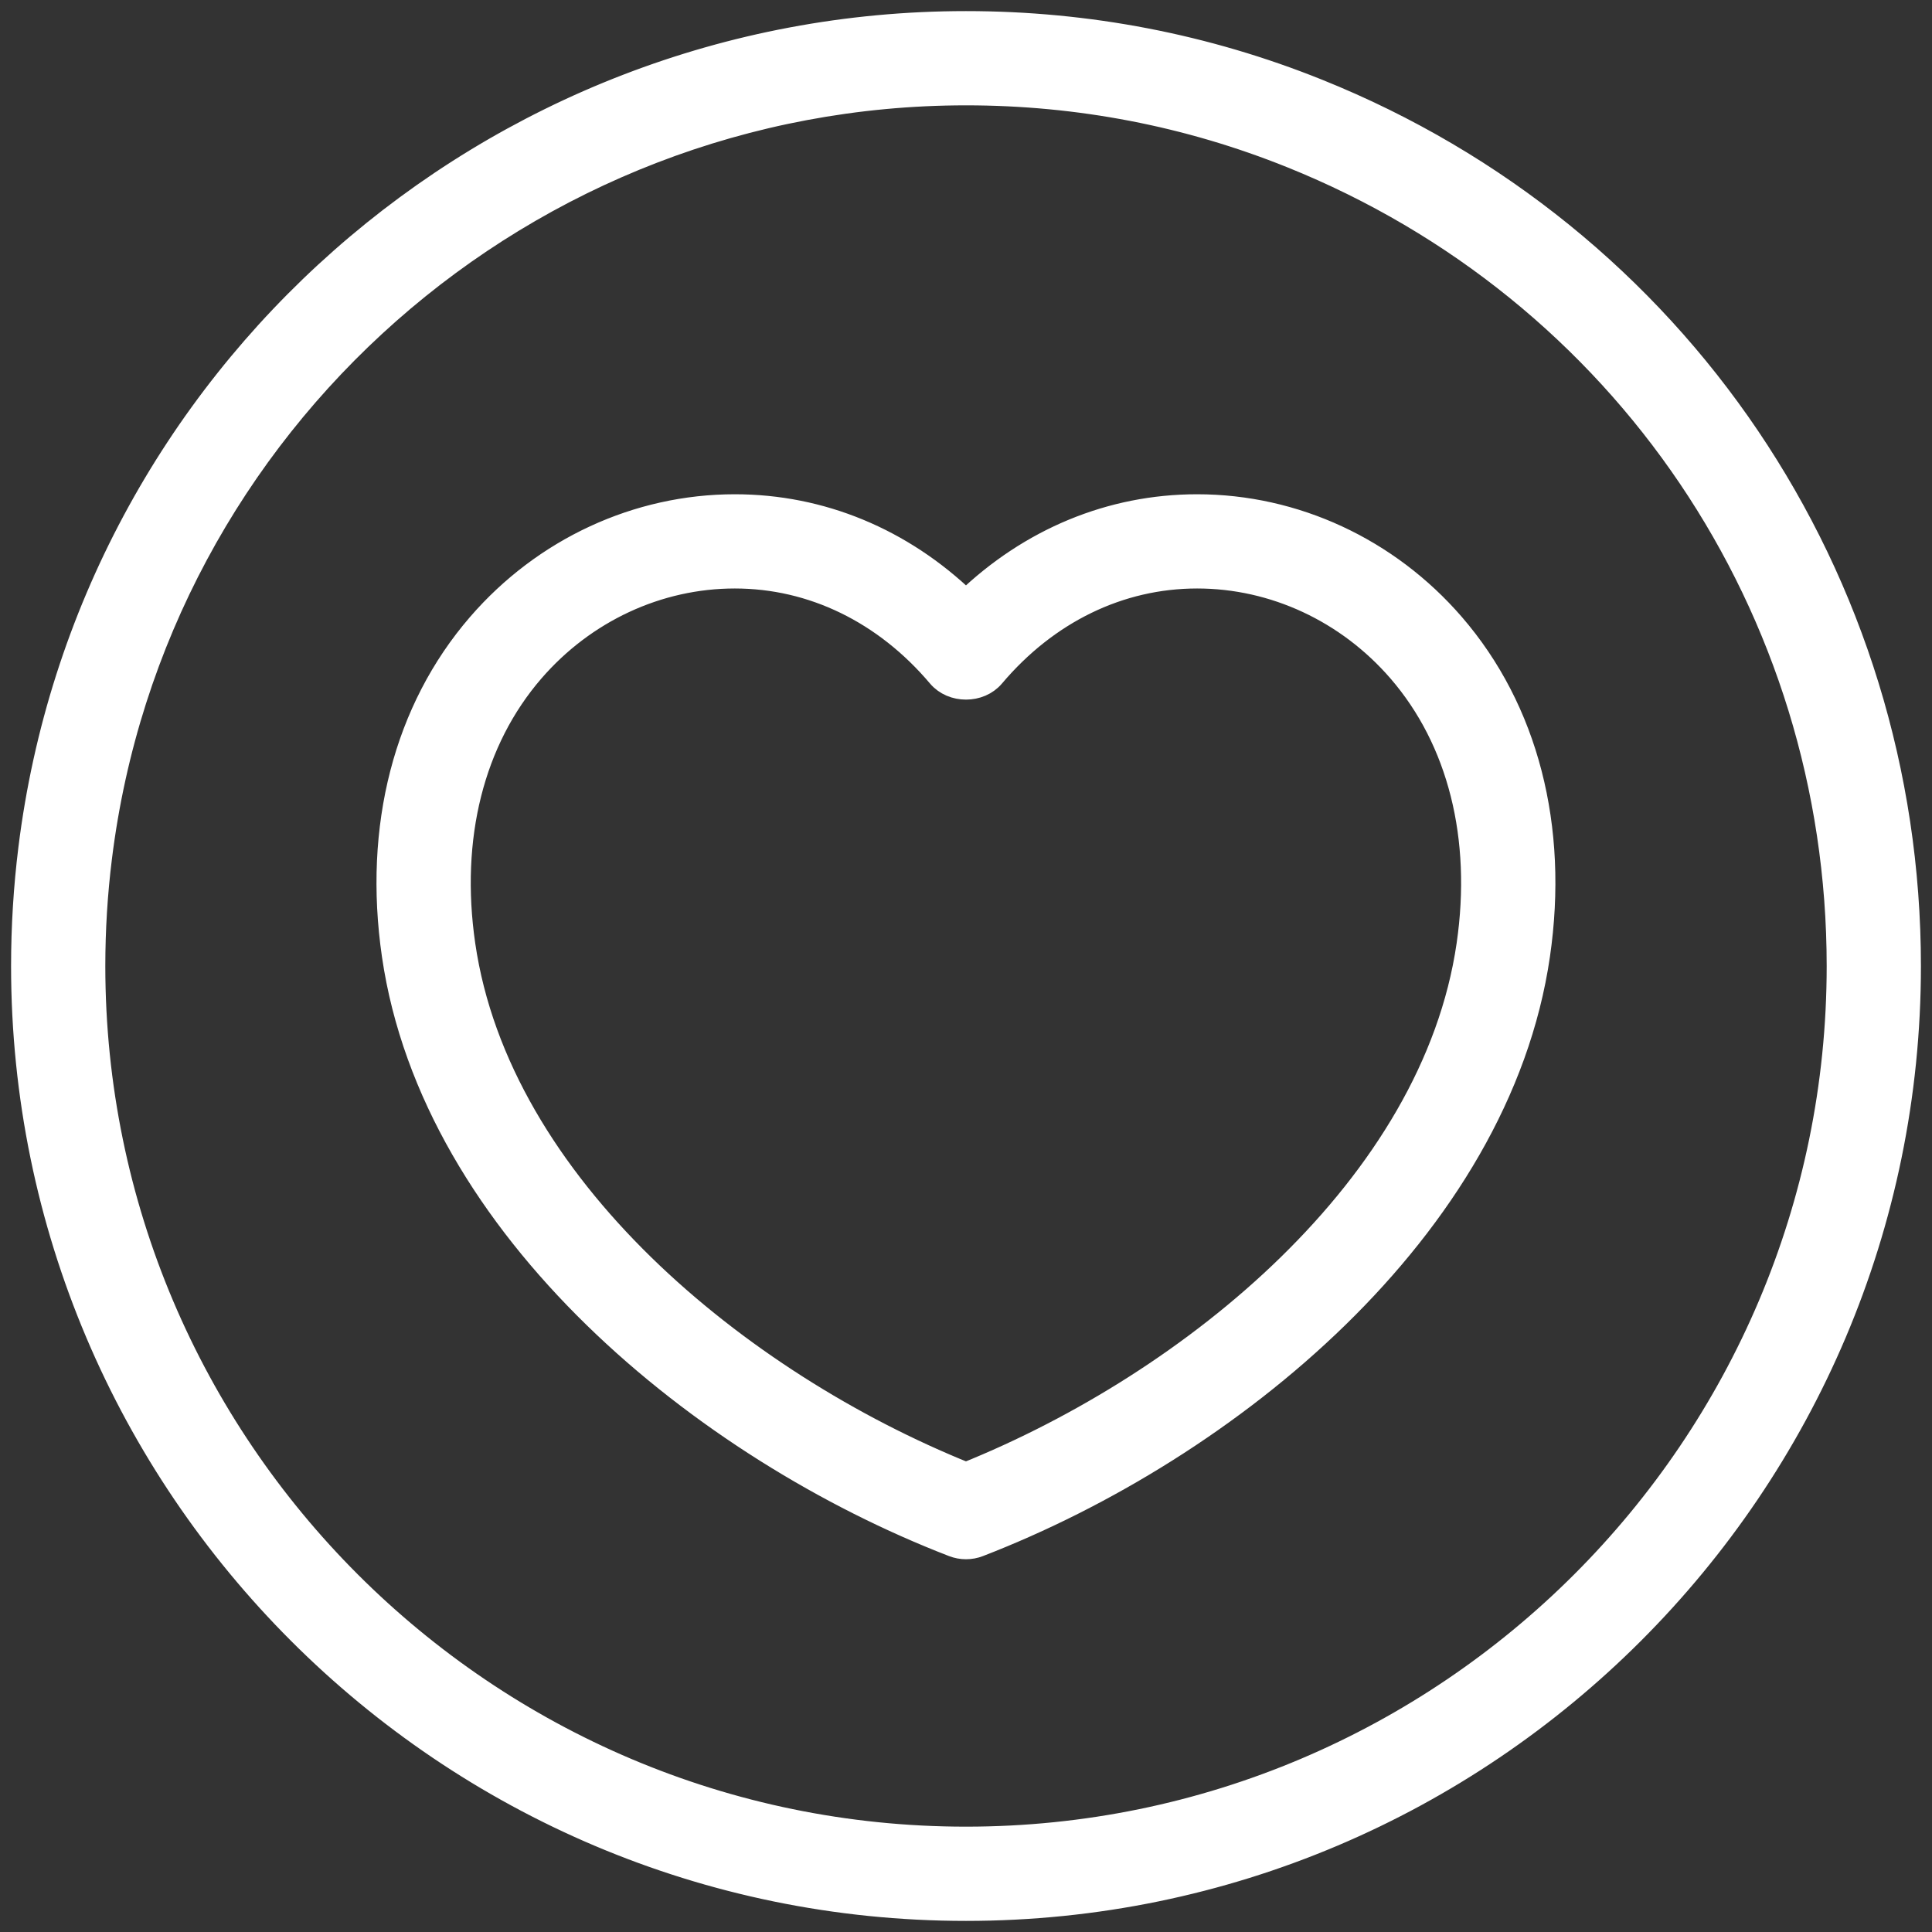 <?xml version="1.0" encoding="UTF-8"?>
<svg width="82px" height="82px" viewBox="0 0 82 82" version="1.1" xmlns="http://www.w3.org/2000/svg" xmlns:xlink="http://www.w3.org/1999/xlink">
    <rect x="0" y="0" width="82" height="82" fill="#333333" stroke="none"/>
    <title>favourite</title>
    <g id="Page-1" stroke="none" stroke-width="1" fill="none" fill-rule="evenodd">
        <g id="favourite" fill="#FFFFFF" fill-rule="nonzero" stroke="#FFFFFF">
            <path d="M50.81,21.478 C47.153,21.478 43.724,22.905 40.999,25.529 C38.274,22.904 34.845,21.478 31.187,21.478 C27.054,21.478 23.098,23.311 20.332,26.508 C17.204,30.123 15.916,35.106 16.706,40.537 C18.395,52.147 29.852,61.48 40.458,65.578 C40.632,65.645 40.815,65.679 40.999,65.679 C41.182,65.679 41.366,65.646 41.54,65.578 C52.144,61.479 63.599,52.147 65.289,40.537 C66.079,35.106 64.792,30.124 61.664,26.509 C58.897,23.311 54.942,21.478 50.81,21.478 Z M62.319,40.104 C60.832,50.325 50.633,58.682 40.999,62.565 C31.363,58.682 21.162,50.325 19.675,40.104 C19.013,35.548 20.052,31.416 22.601,28.47 C24.796,25.933 27.925,24.477 31.187,24.477 C34.48,24.477 37.558,25.973 39.854,28.688 C40.424,29.363 41.576,29.362 42.145,28.688 C44.44,25.972 47.517,24.477 50.81,24.477 C54.071,24.477 57.2,25.933 59.395,28.47 C61.943,31.417 62.982,35.549 62.319,40.104 Z M55.934,3.85 C51.187,1.94 46.162,0.971 40.999,0.971 C20.829,0.971 3.751,16.043 1.276,36.028 C1.073,37.662 0.97,39.336 0.97,41.002 C0.97,63.073 18.927,81.029 40.999,81.029 C63.072,81.029 81.03,63.073 81.03,41.002 C81.03,24.565 71.18,9.981 55.934,3.85 Z M40.999,78.029 C20.581,78.029 3.97,61.419 3.97,41.002 C3.97,39.459 4.065,37.91 4.254,36.398 C6.543,17.912 22.34,3.971 41,3.971 C45.777,3.971 50.425,4.867 54.815,6.633 C68.917,12.306 78.03,25.796 78.03,41.002 C78.03,61.419 61.418,78.029 40.999,78.029 Z" id="Shape"></path>
        </g>
    </g>
</svg>